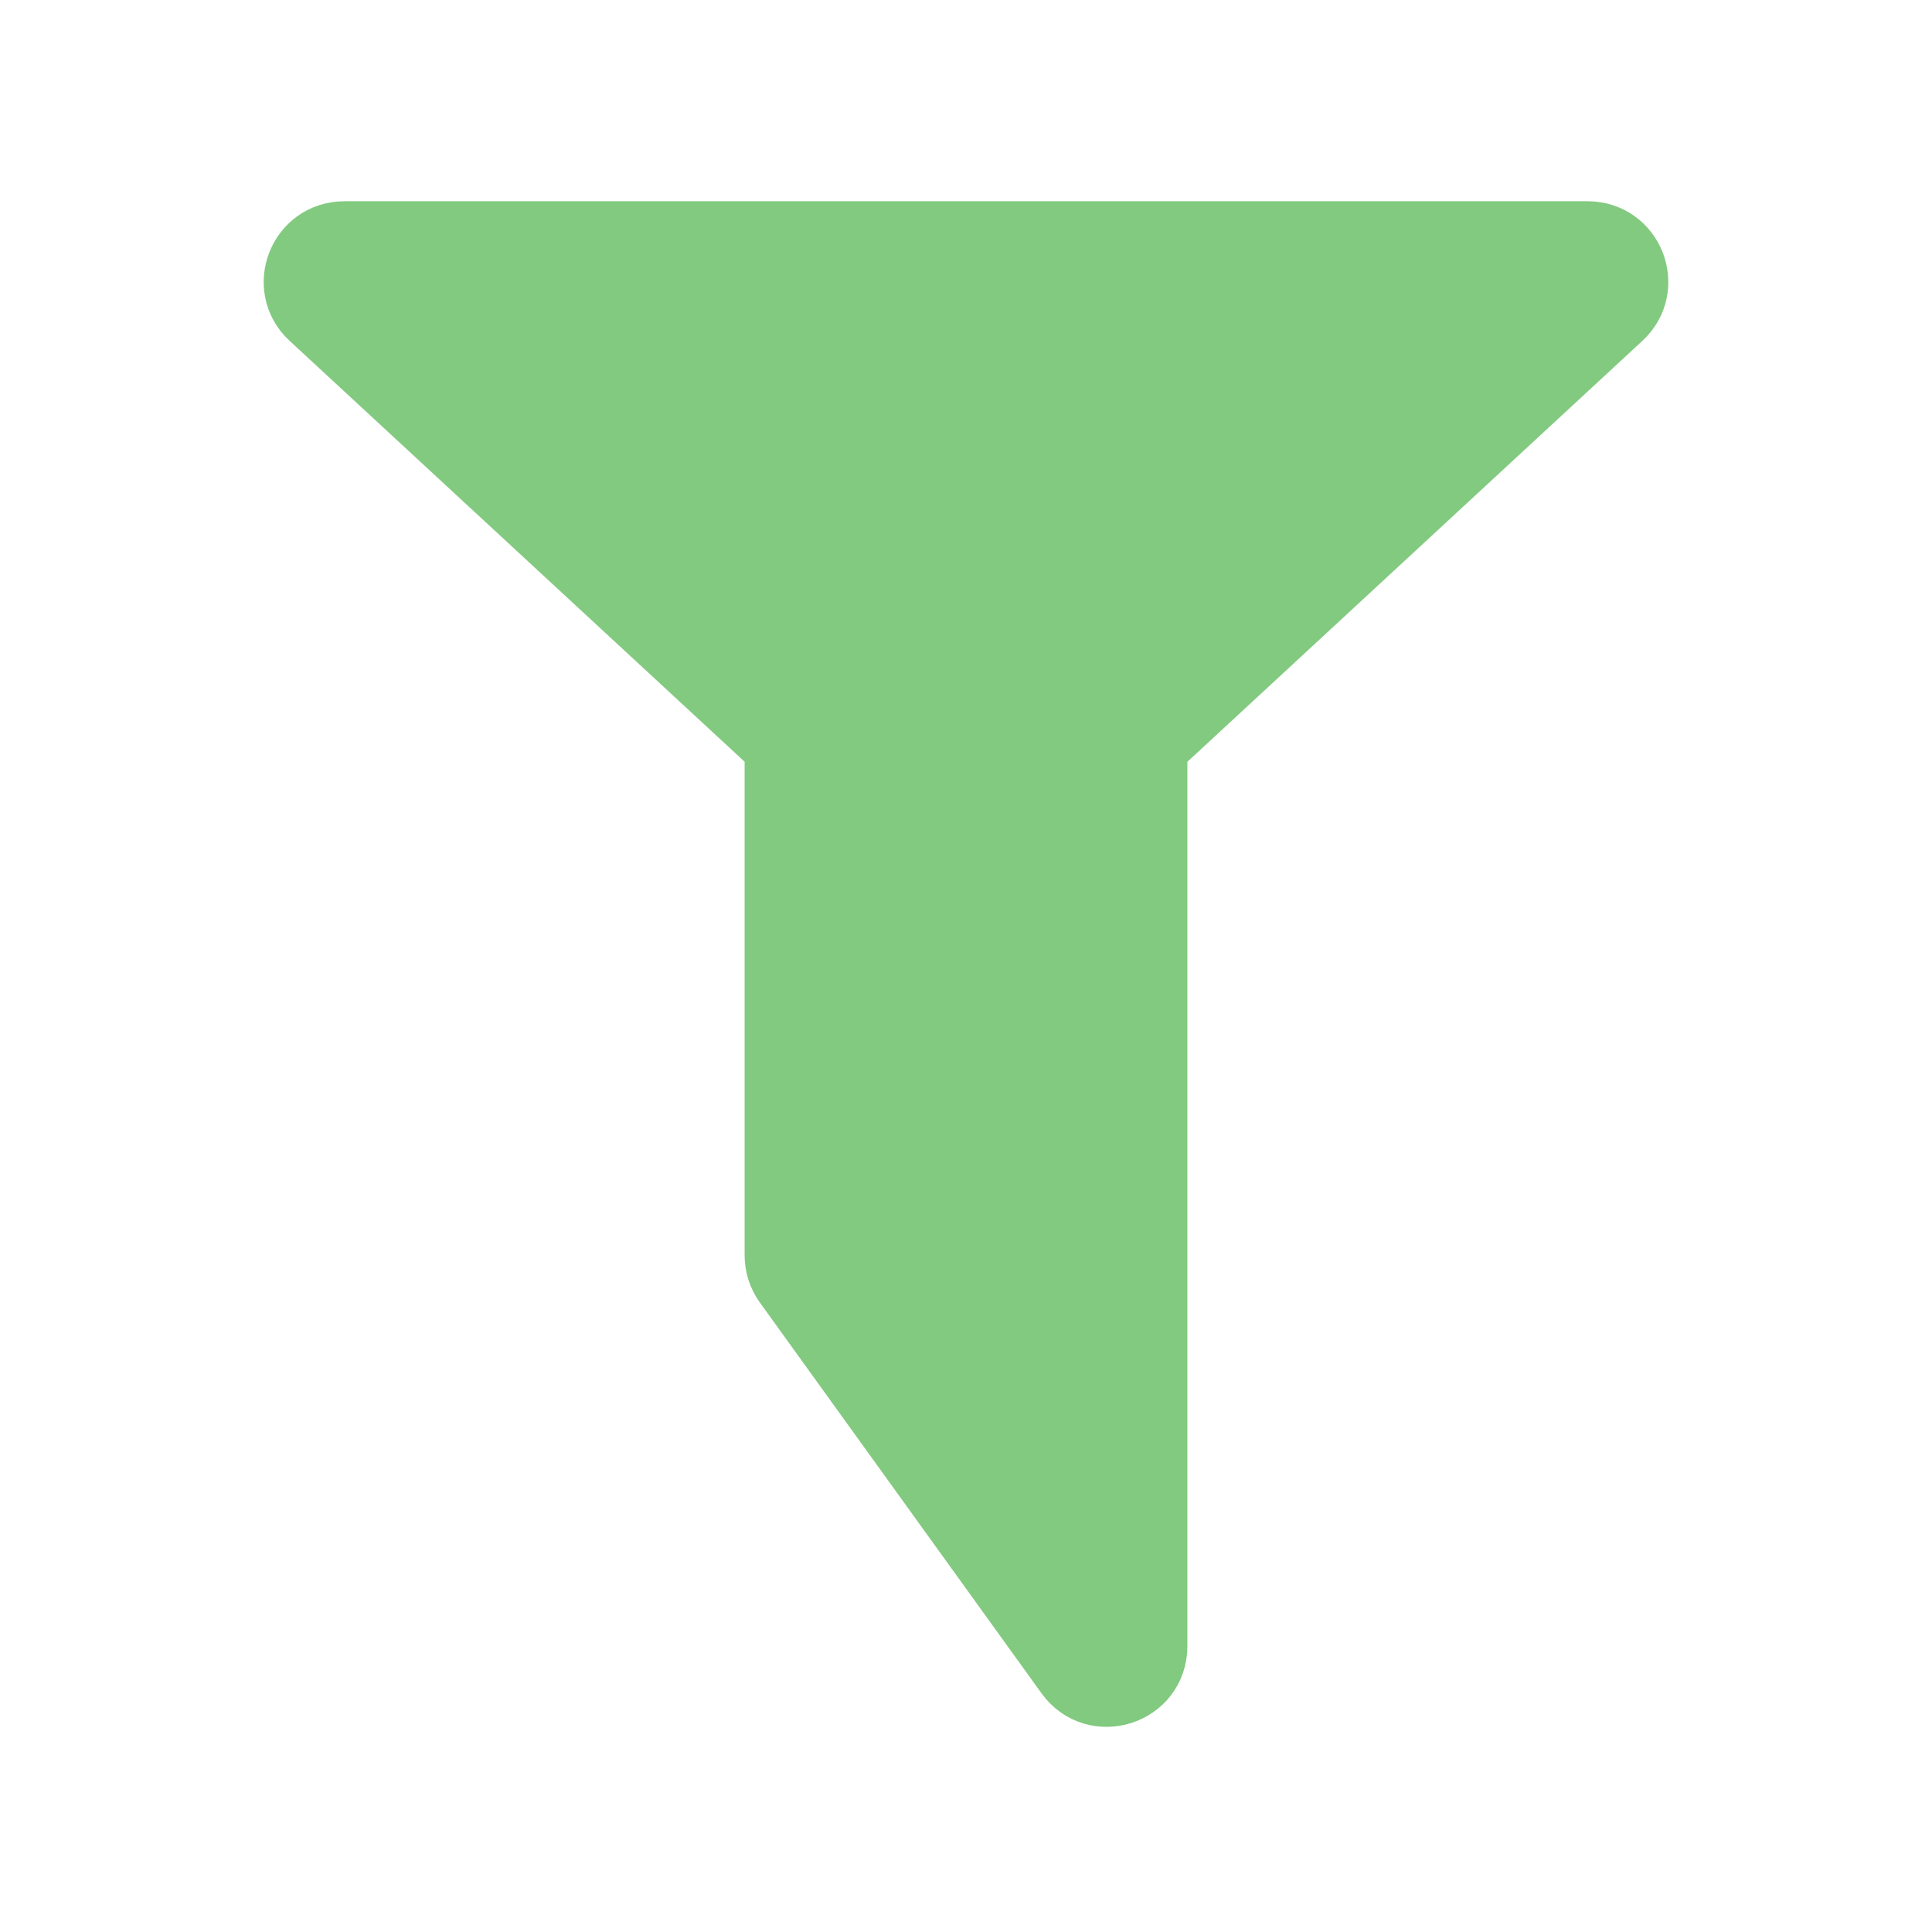 <svg width="24" height="24" viewBox="0 0 24 24" fill="none" xmlns="http://www.w3.org/2000/svg">
<path d="M9.59 9.096L3.937 3.867C3.603 3.558 3.822 3 4.277 3H19.723C20.178 3 20.397 3.558 20.063 3.867L14.411 9.096C14.308 9.191 14.25 9.324 14.25 9.463V20.451C14.25 20.936 13.628 21.137 13.344 20.743L9.844 15.887C9.783 15.802 9.75 15.699 9.75 15.594V9.463C9.75 9.324 9.692 9.191 9.59 9.096Z" fill="#82CA80" stroke="#82CA80"/>
</svg>

